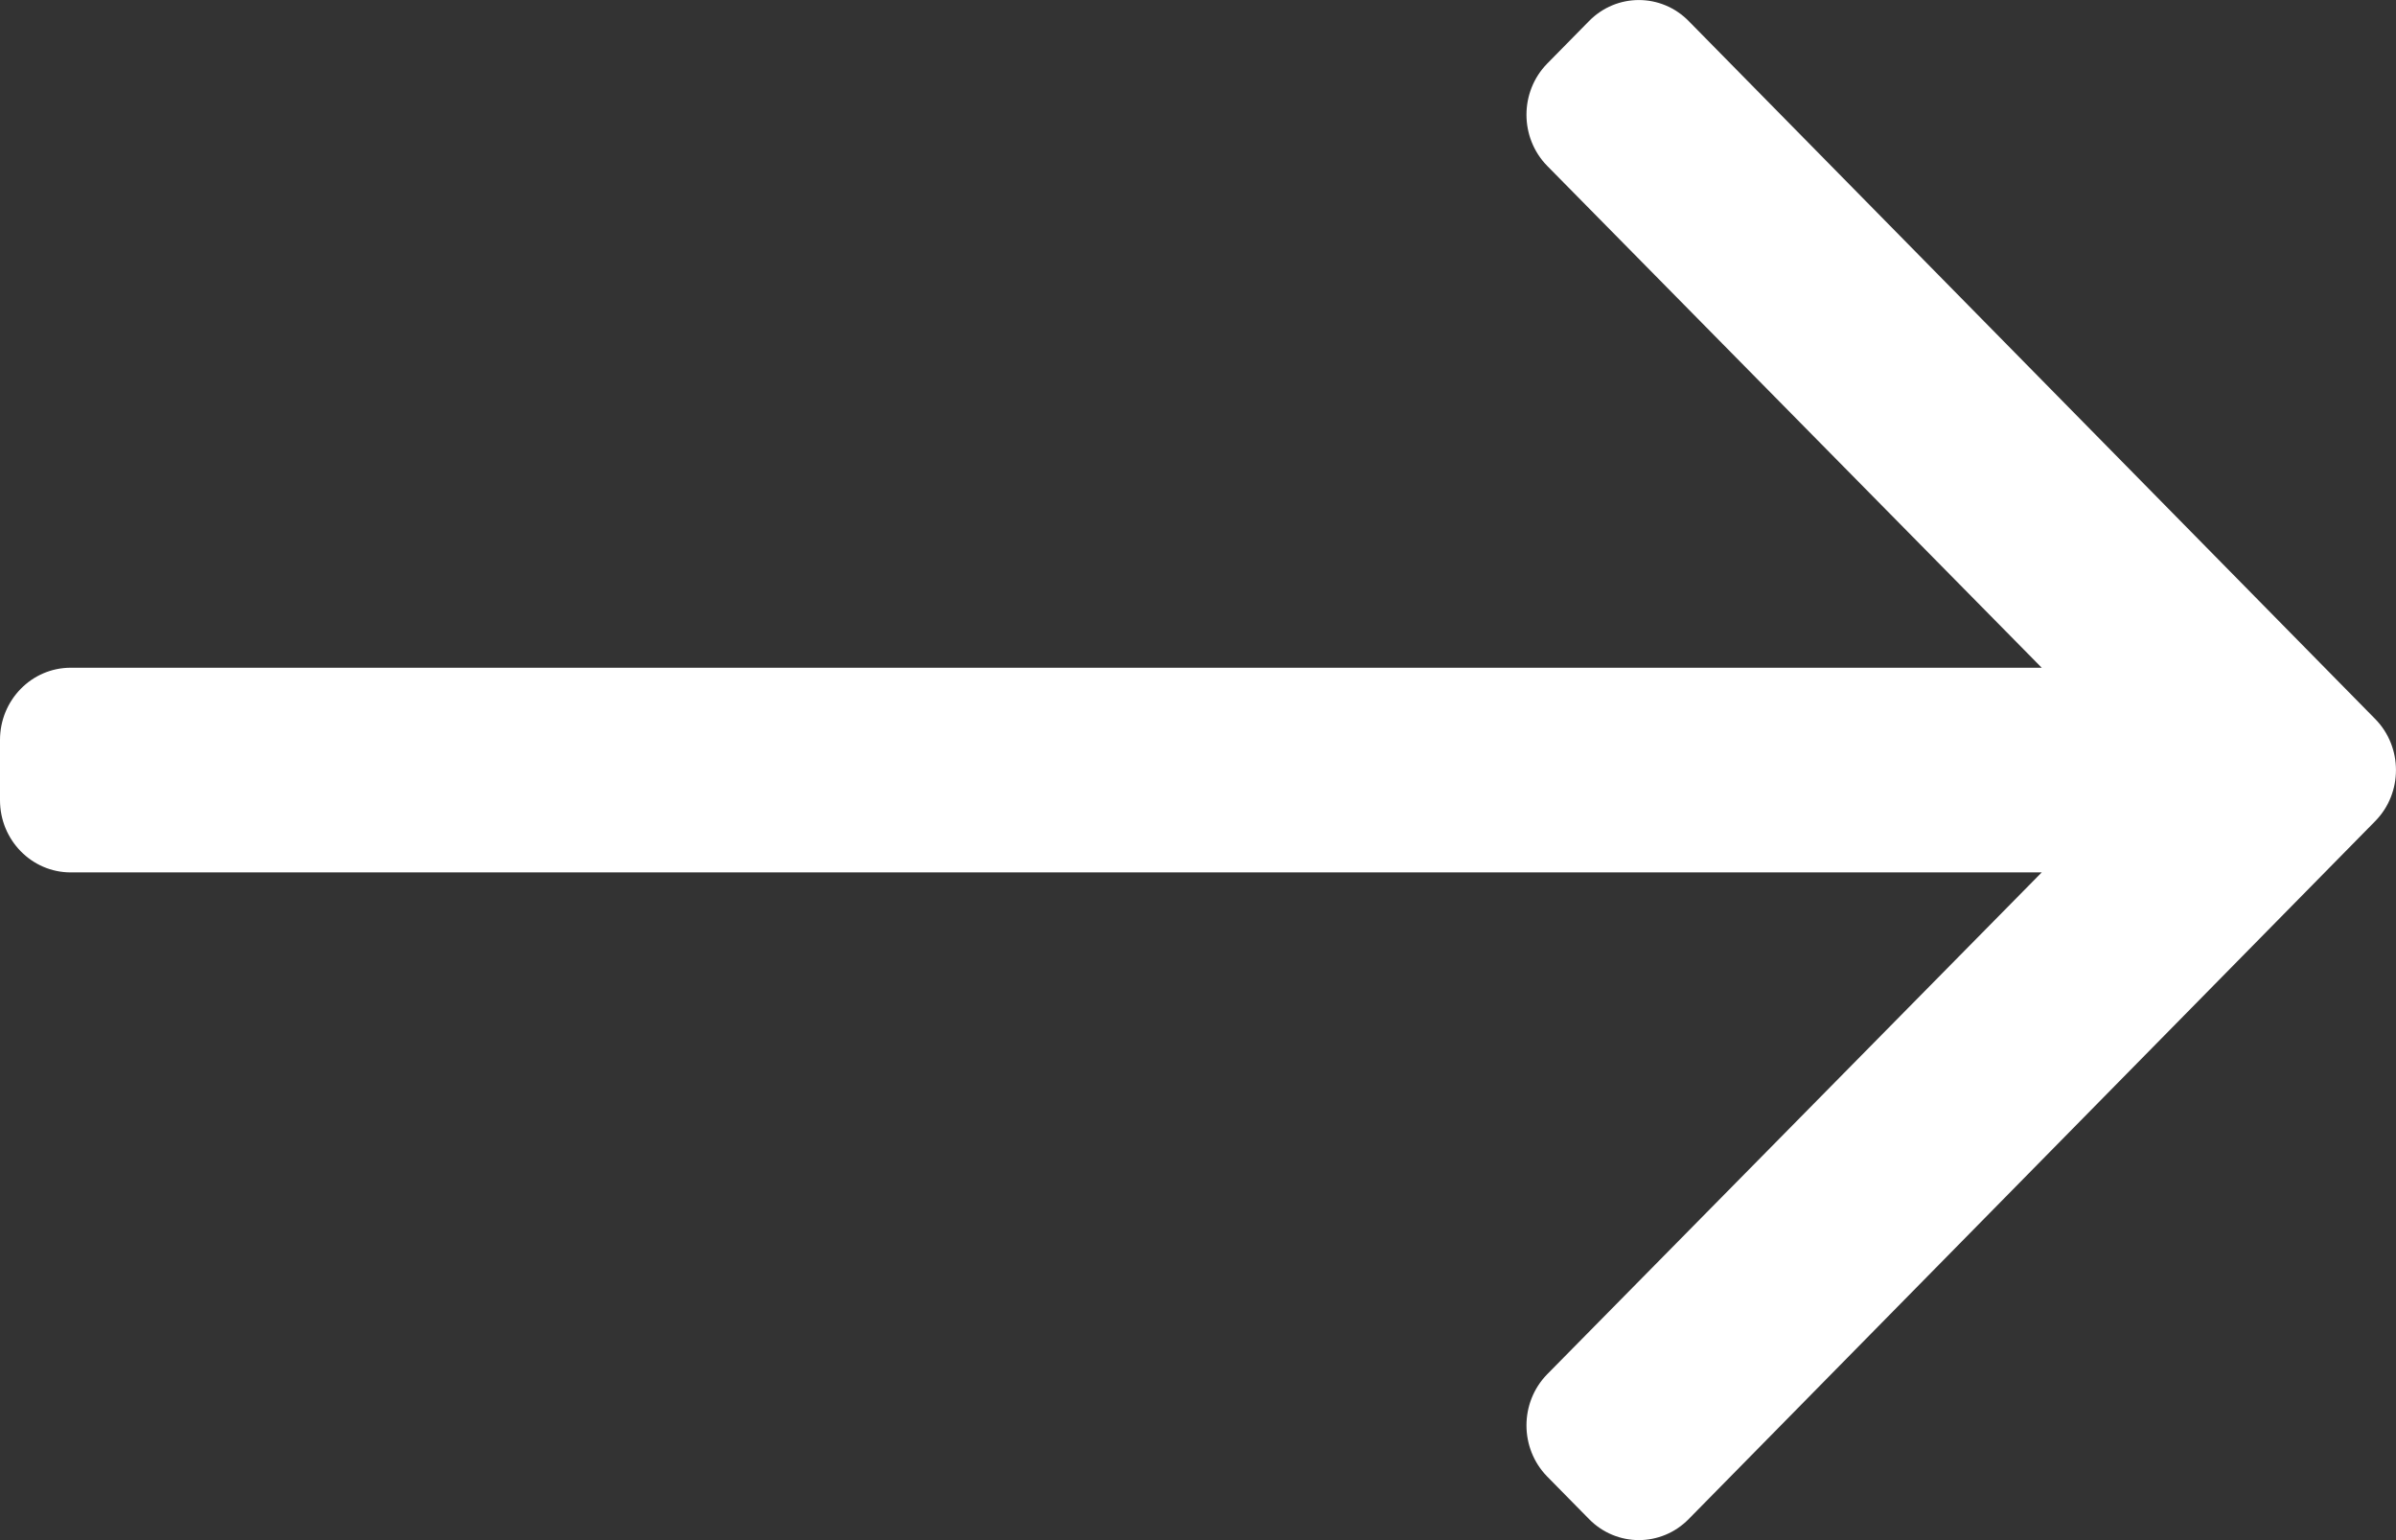 <svg width="14" height="9" viewBox="0 0 14 9" fill="none" xmlns="http://www.w3.org/2000/svg">
    <rect x="0" y="0" width="14" height="9" fill="#333333" stroke="none"/>
    <path
        fill-rule="evenodd"
        clip-rule="evenodd"
        d="M9.284 8.876L9.04 8.628C8.879 8.463 8.879 8.196 9.04 8.031L11.93 5.098L0.413 5.098C0.185 5.098 2.14568e-07 4.909 2.04384e-07 4.676L1.89017e-07 4.324C1.78833e-07 4.091 0.185 3.902 0.413 3.902L11.93 3.902L9.04 0.969C8.879 0.804 8.879 0.537 9.04 0.372L9.284 0.124C9.445 -0.041 9.707 -0.041 9.868 0.124L13.879 4.202C14.04 4.366 14.04 4.634 13.879 4.798L9.868 8.876C9.707 9.041 9.445 9.041 9.284 8.876Z"
        fill="white"
        stroke="#ff0000"
        stroke-width="0"
    />
</svg>
    